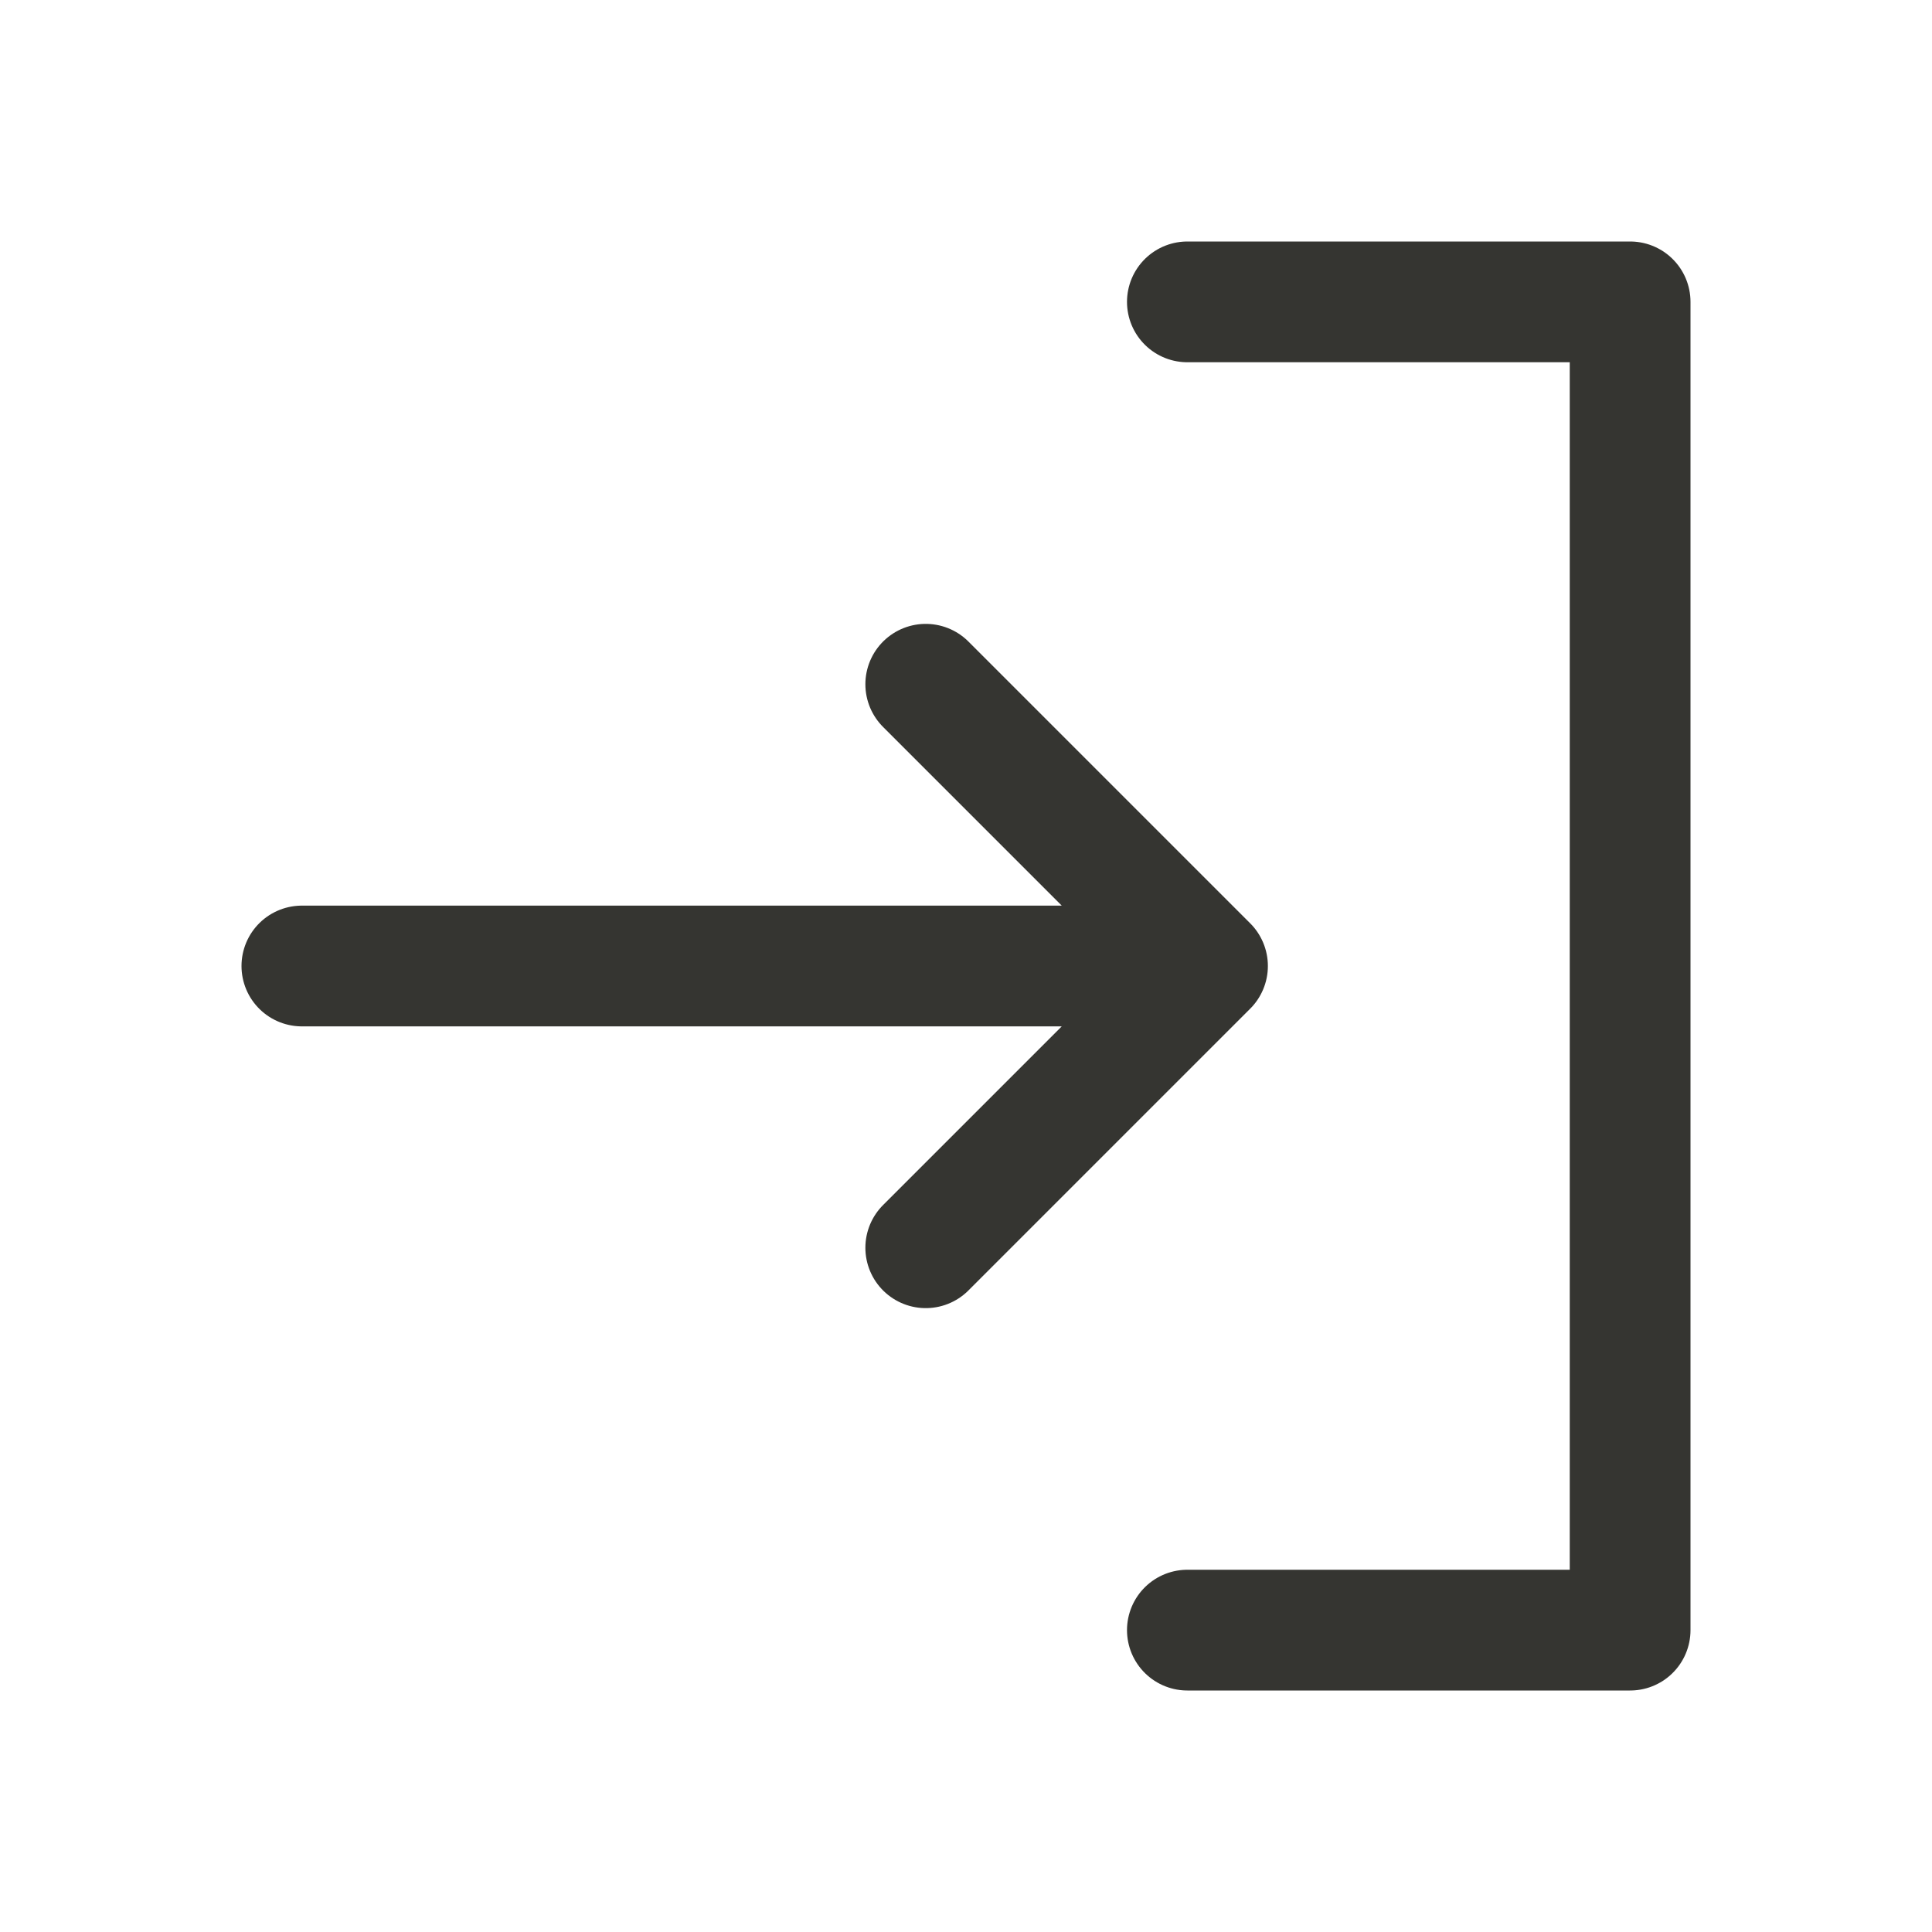 <svg width="24" height="24" viewBox="0 0 24 24" fill="none" xmlns="http://www.w3.org/2000/svg">
<path d="M14.75 3.75L20.25 3.75V20.25H14.75M15 12L3.75 12M15 12L11.5 15.5M15 12L11.5 8.5" stroke="#353531" stroke-width="1.5" stroke-linecap="round" stroke-linejoin="round"/>
</svg>
